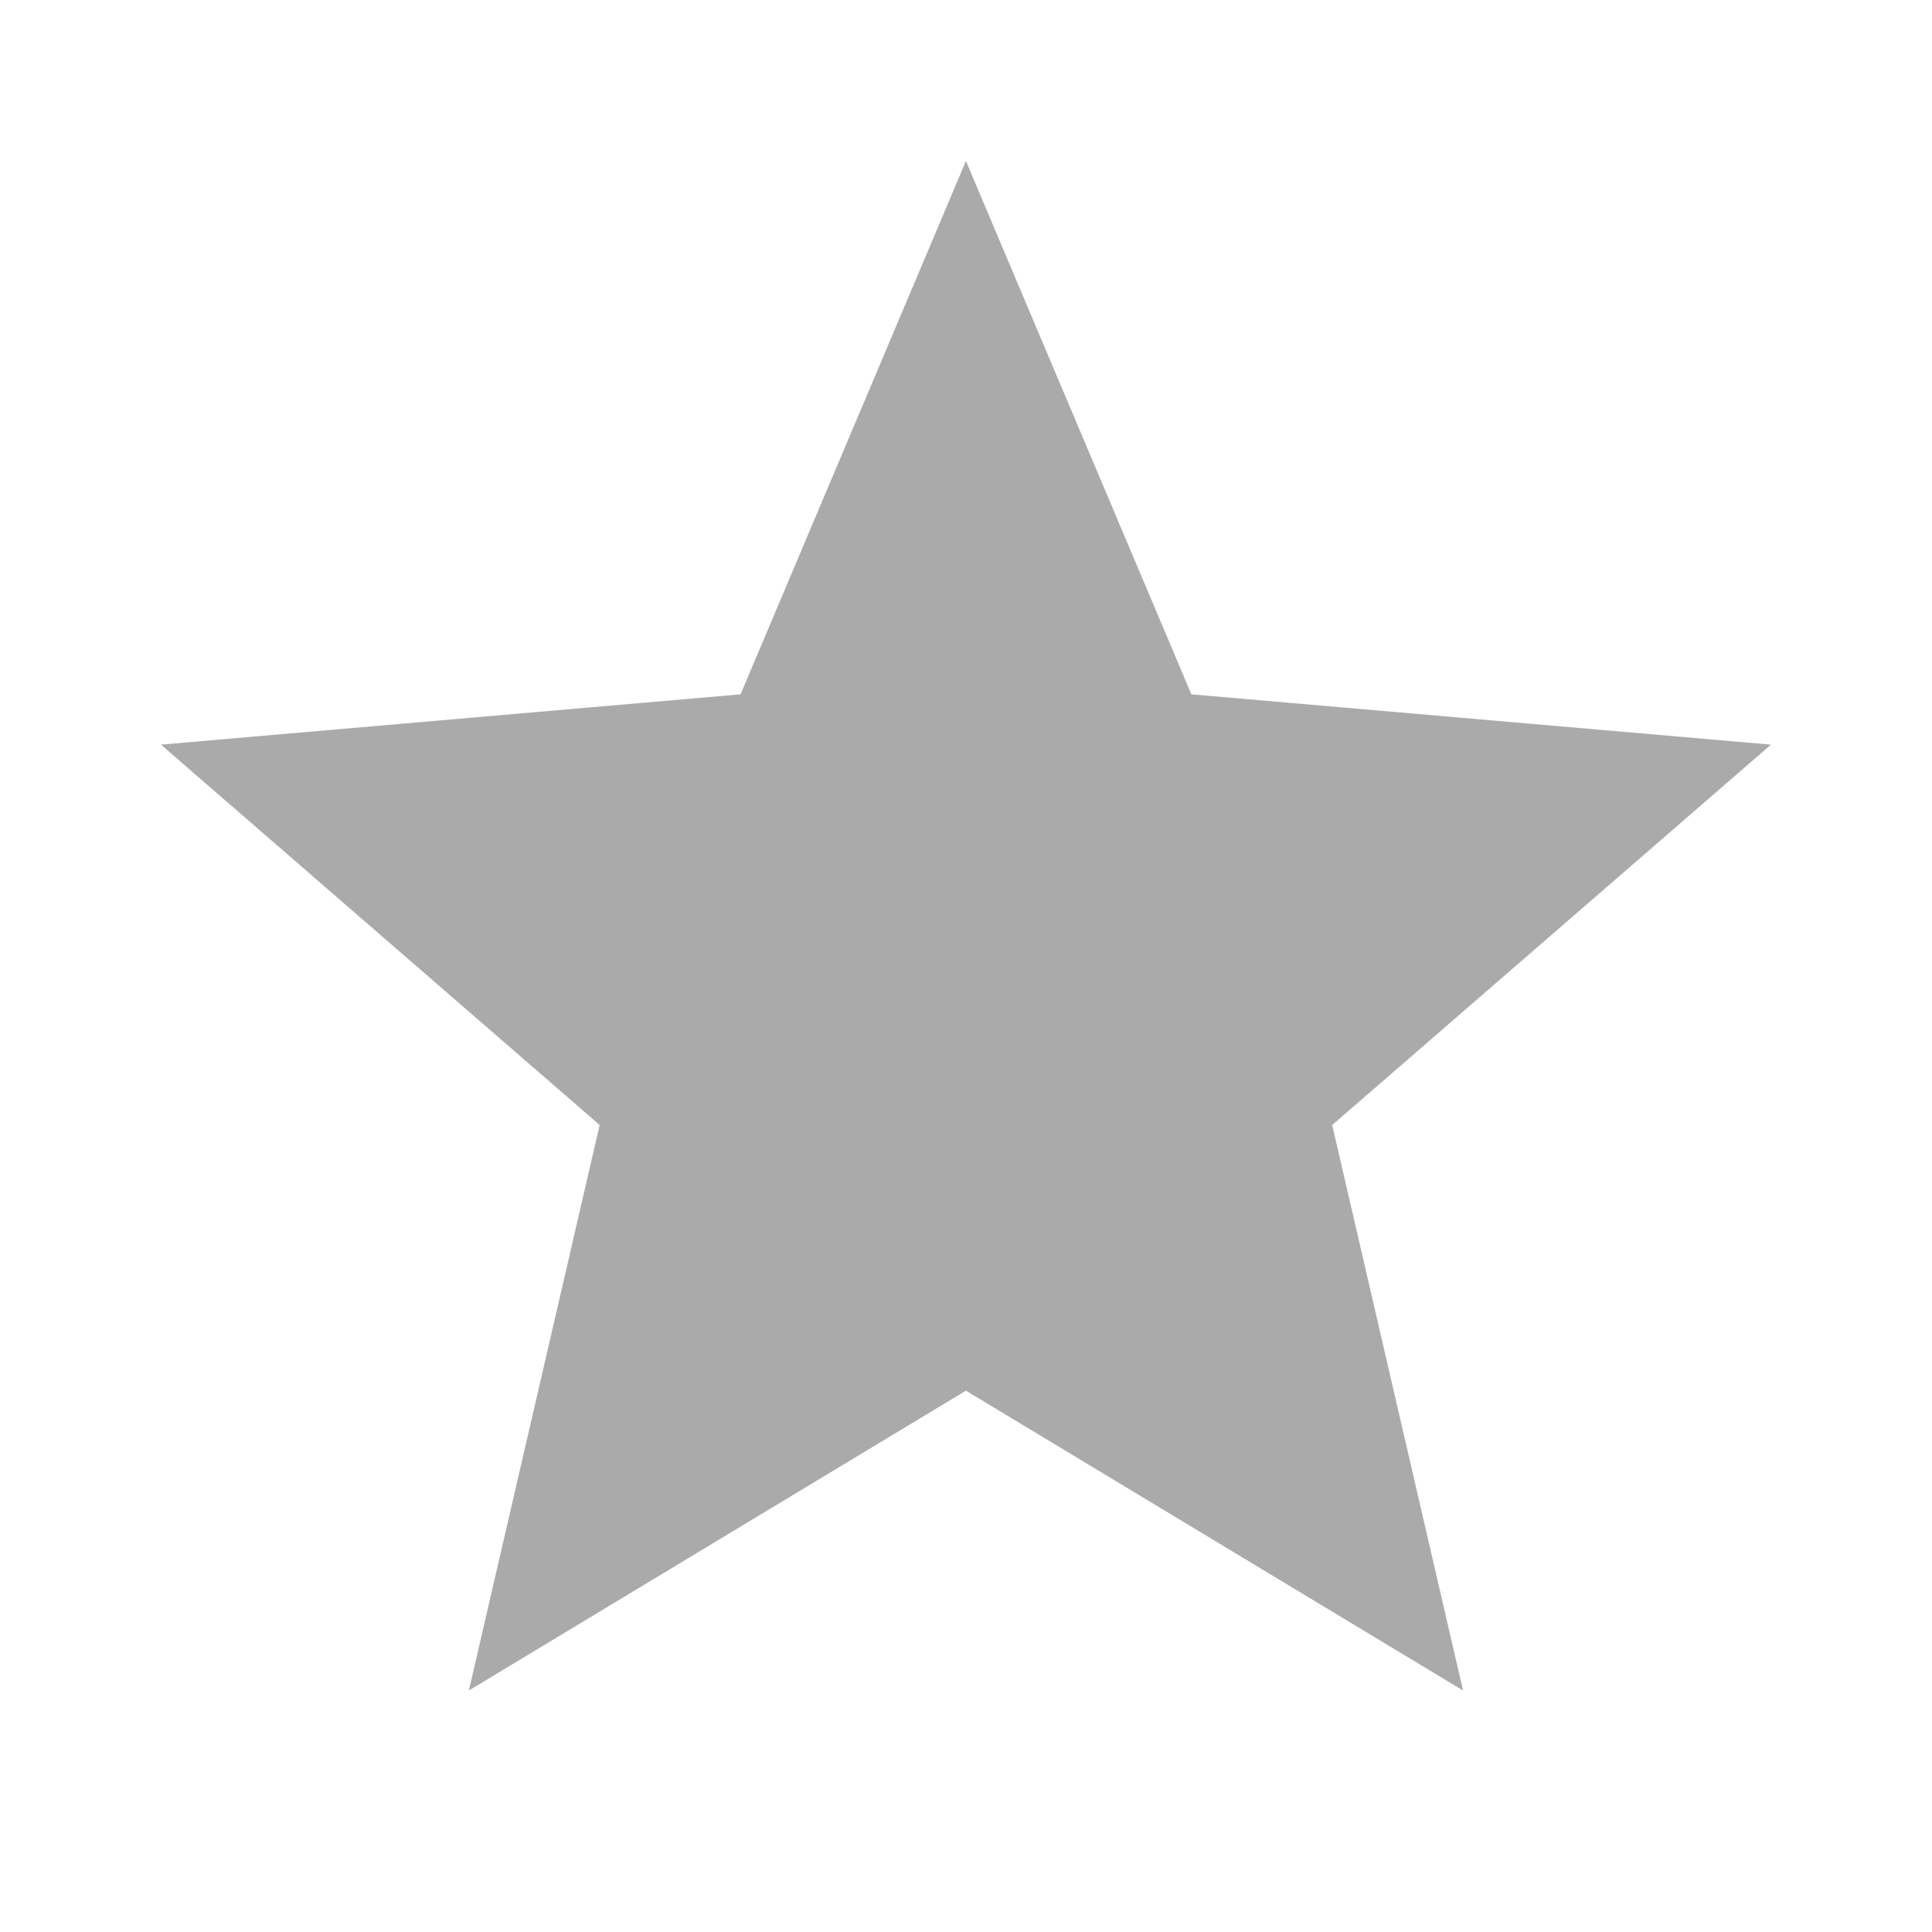 <svg width="26" height="26" viewBox="0 0 26 26" fill="none" xmlns="http://www.w3.org/2000/svg">
<g clip-path="url(#clip0_28_13)">
<mask id="mask0_28_13" style="mask-type:alpha" maskUnits="userSpaceOnUse" x="0" y="0" width="26" height="26">
<path d="M26 0H0V26H26V0Z" fill="#D9D9D9"/>
</mask>
<g mask="url(#mask0_28_13)">
<path d="M6.31 22.75L8.07 15.14L2.166 10.021L9.966 9.344L12.999 2.167L16.033 9.344L23.833 10.021L17.928 15.14L19.689 22.75L12.999 18.715L6.31 22.75Z" fill="#AAAAAA"/>
</g>
</g>
<defs>
<clipPath id="clip0_28_13">
<rect width="26" height="26" fill="white"/>
</clipPath>
</defs>
</svg>

